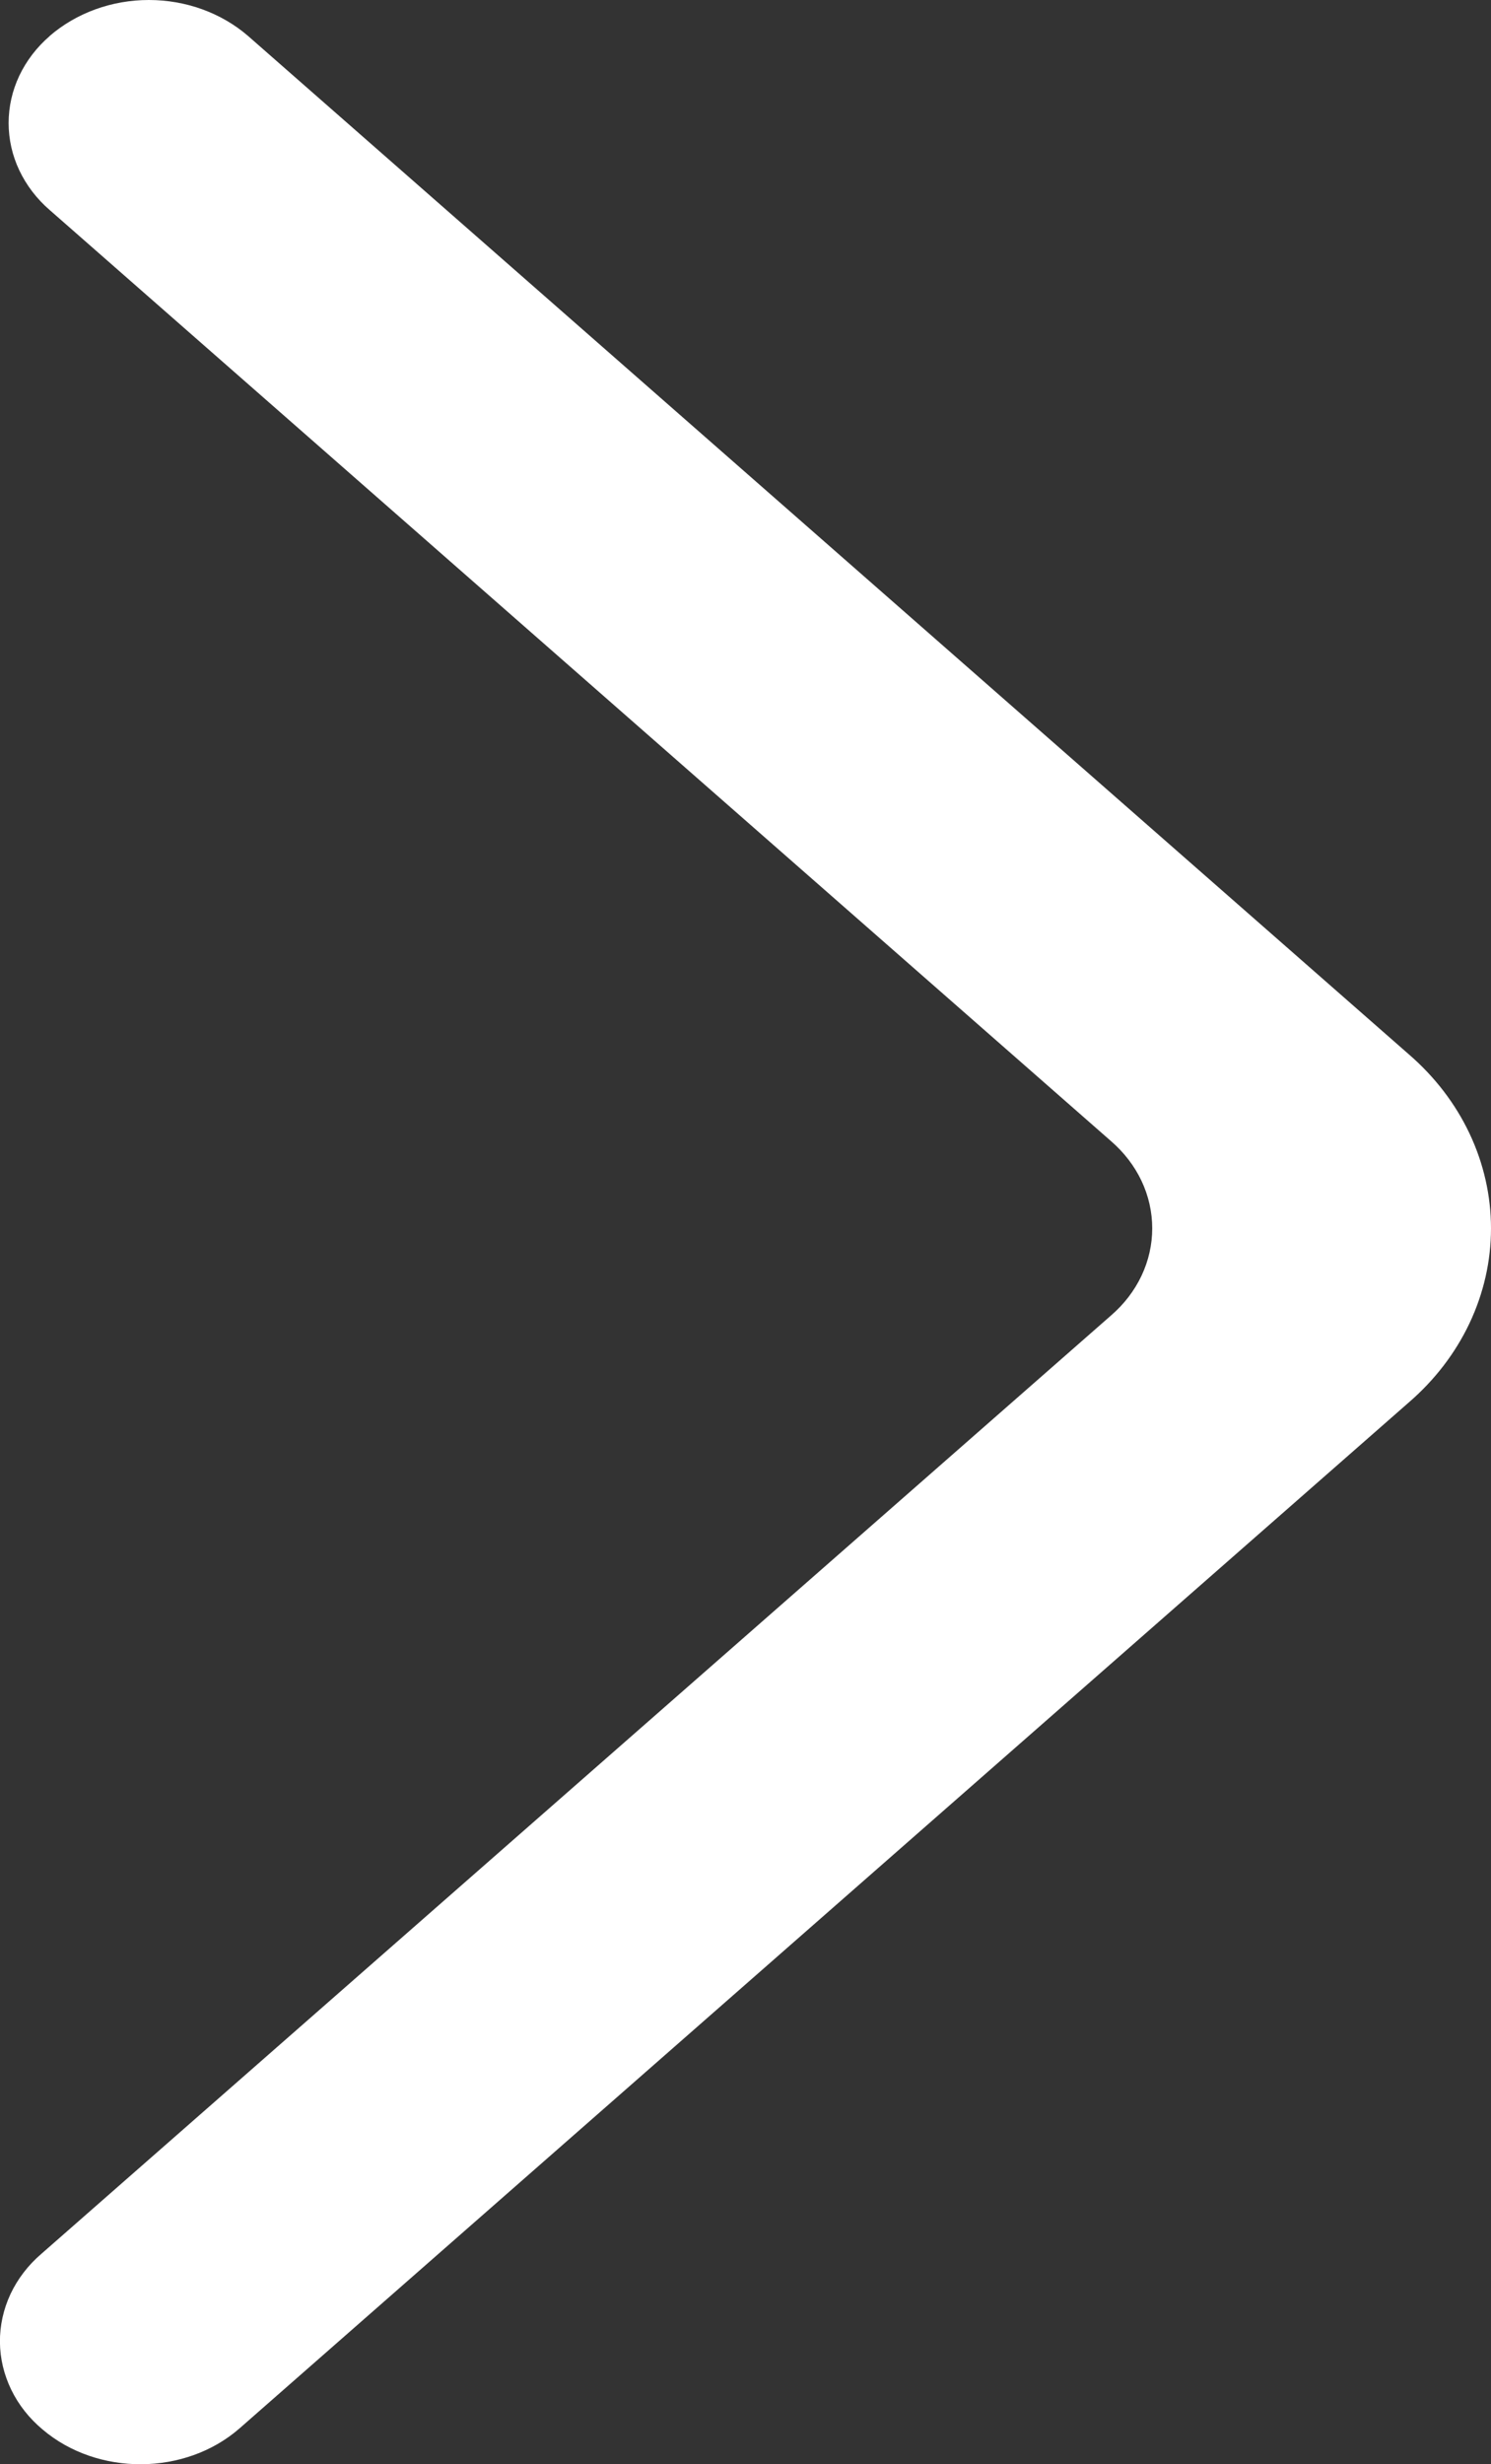 <svg width="23" height="38" viewBox="0 0 23 38" fill="none" xmlns="http://www.w3.org/2000/svg">
<rect x="0" y="0" width="23" height="38" fill="#333333" stroke="none"/>
<g clip-path="url(#clip0)">
<path fill-rule="evenodd" clip-rule="evenodd" d="M0.766 0.555C1.179 0.198 1.727 0 2.296 0C2.866 0 3.414 0.198 3.827 0.555L21.731 16.257C22.132 16.603 22.451 17.019 22.669 17.48C22.887 17.942 23 18.44 23 18.942C23 19.445 22.887 19.942 22.669 20.404C22.451 20.865 22.132 21.281 21.731 21.627L3.697 37.445C2.861 38.177 1.506 38.186 0.657 37.464C0.451 37.292 0.287 37.084 0.174 36.852C0.061 36.619 0.001 36.369 -0.001 36.115C-0.003 35.861 0.053 35.609 0.162 35.375C0.272 35.142 0.433 34.931 0.636 34.757L17.14 20.284C17.34 20.111 17.5 19.903 17.609 19.672C17.718 19.441 17.774 19.193 17.774 18.942C17.774 18.69 17.718 18.441 17.609 18.21C17.5 17.98 17.34 17.771 17.14 17.598L0.768 3.24C0.567 3.067 0.408 2.858 0.298 2.627C0.189 2.397 0.133 2.148 0.133 1.897C0.133 1.646 0.189 1.398 0.298 1.167C0.408 0.936 0.567 0.728 0.768 0.555" fill="white"/>
</g>
<defs>
<clipPath id="clip0">
<rect width="23" height="38" fill="white" transform="matrix(-1 0 0 1 23 0)"/>
</clipPath>
</defs>
</svg>
